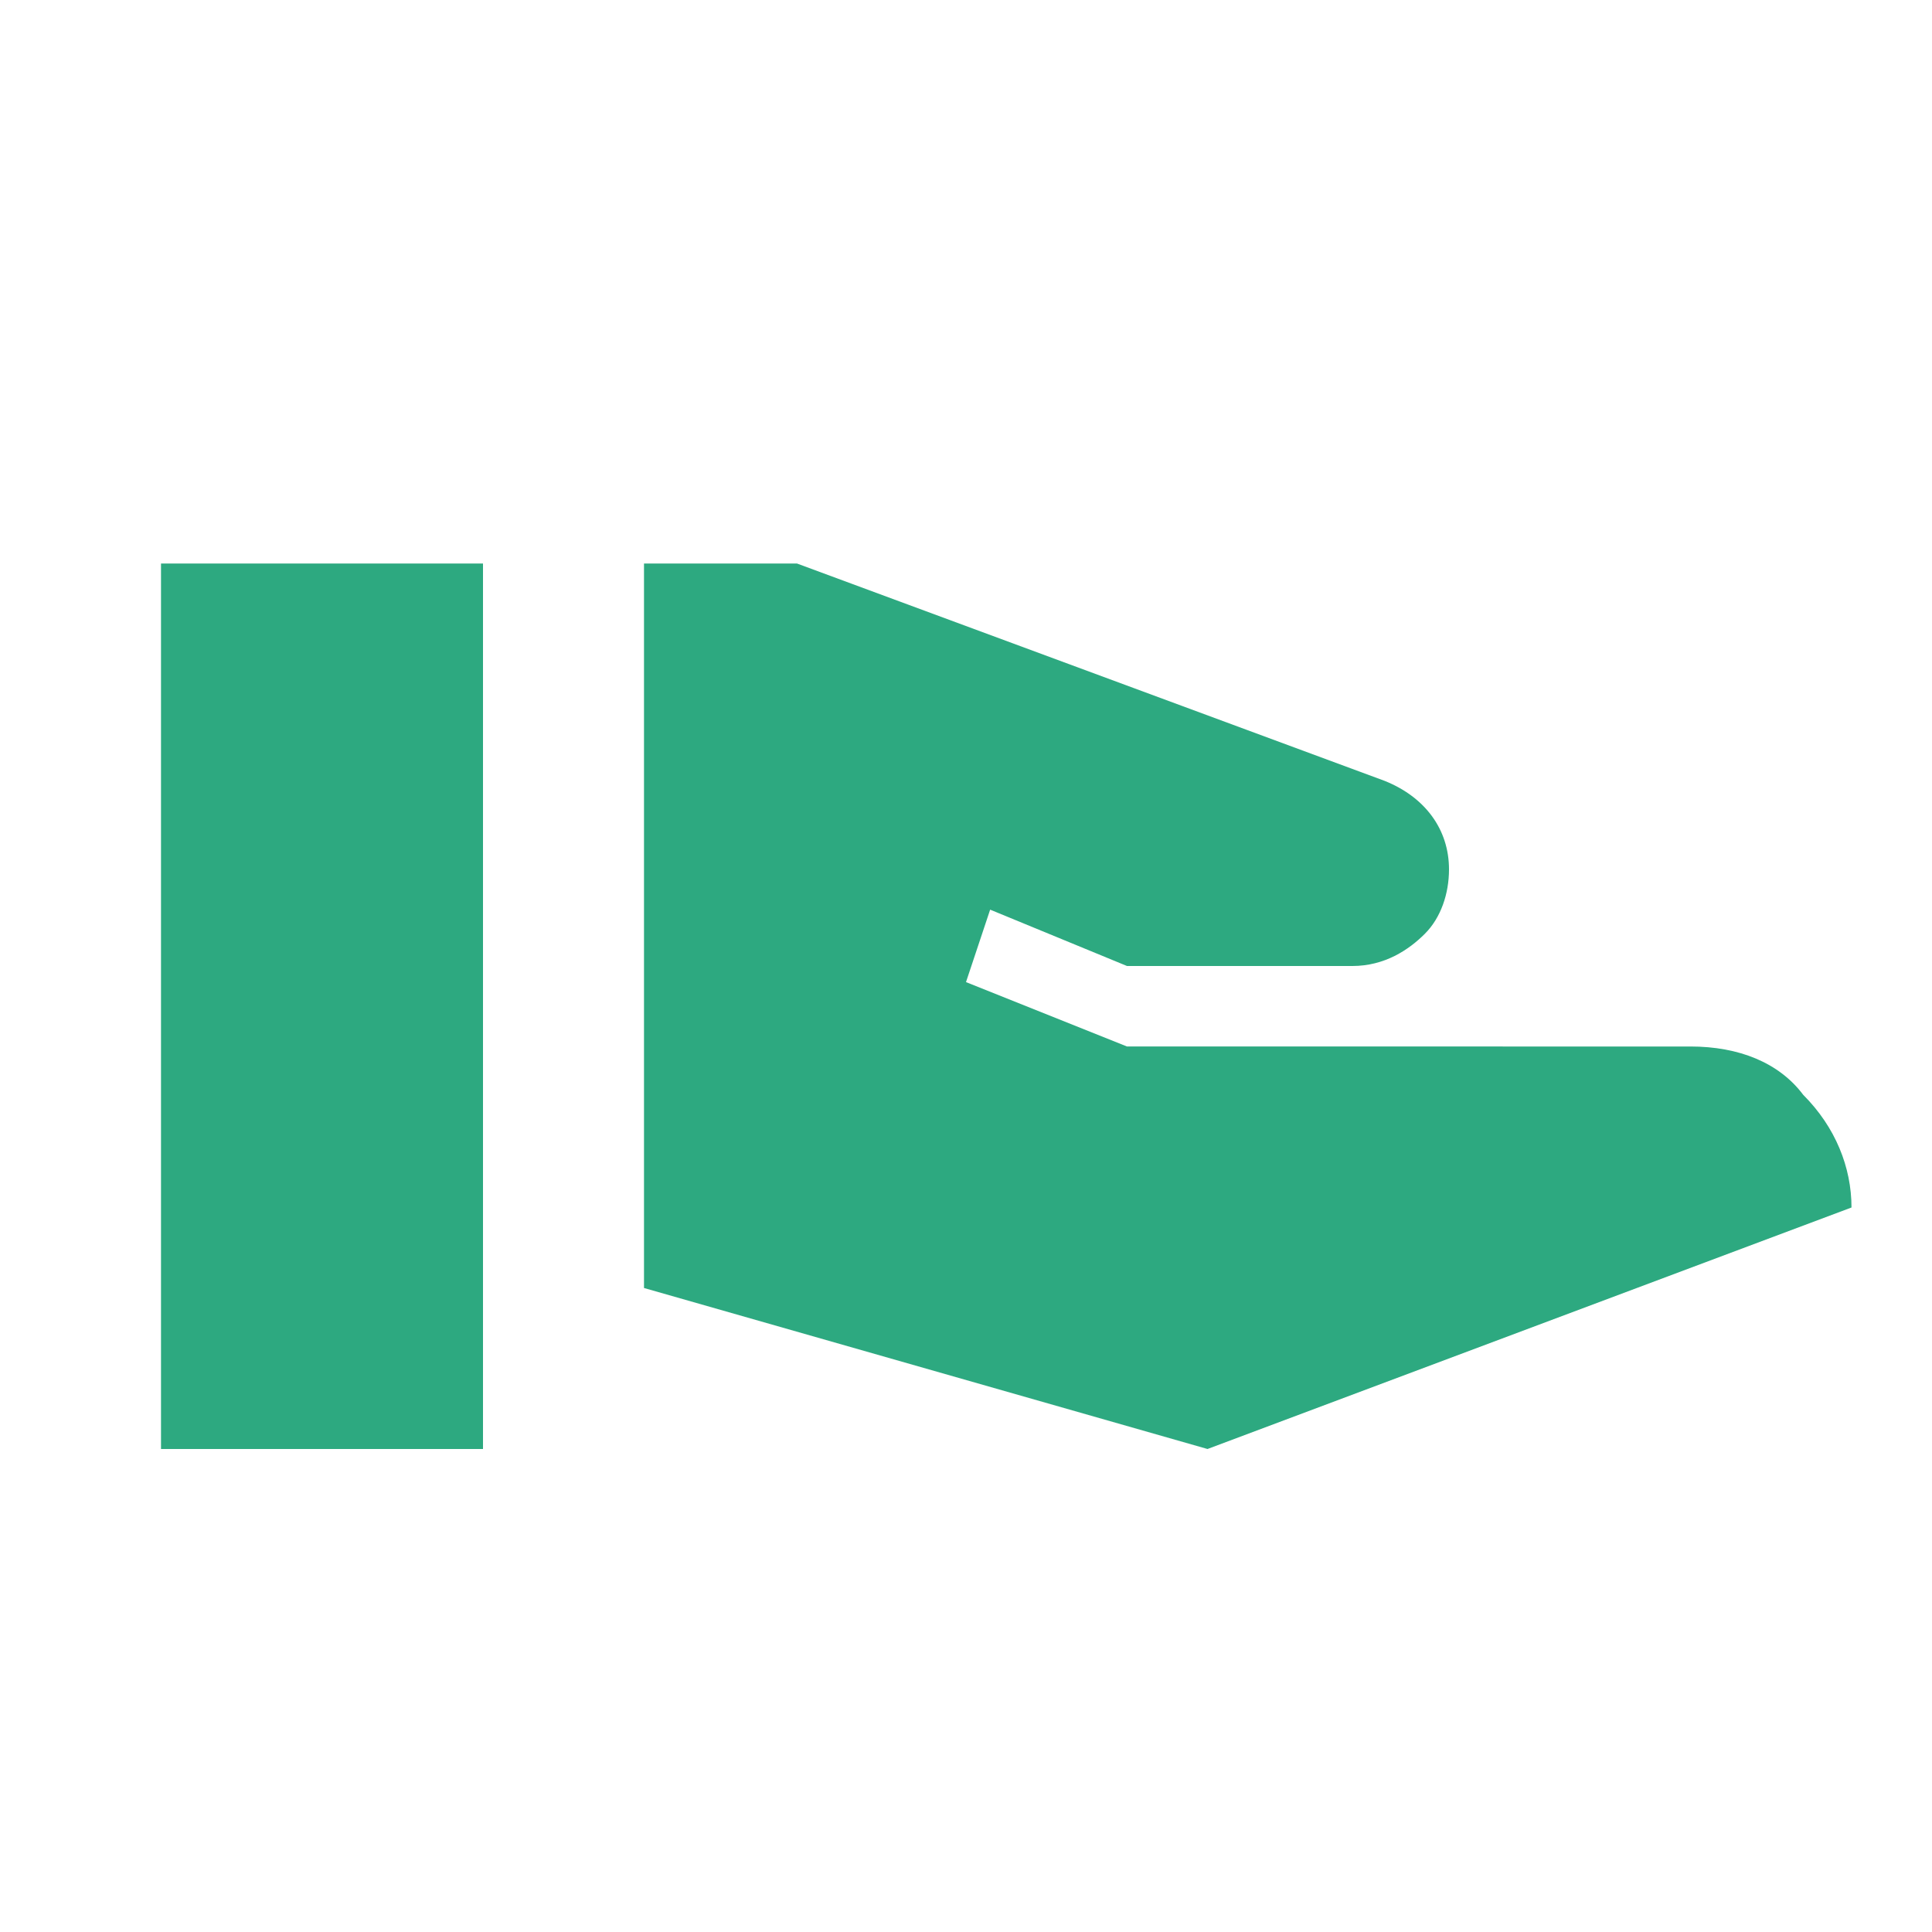 <svg xmlns="http://www.w3.org/2000/svg" width="1em" height="1em" viewBox="0 0 24 24">
    <path fill="#2da980" d="M21 13c.6 0 1.1.2 1.4.6c.4.4.6.9.6 1.4l-8 3l-7-2V7h1.9l7.3 2.7c.5.2.8.6.8 1.1c0 .3-.1.6-.3.8c-.2.2-.5.4-.9.4H14l-1.7-.7l-.3.9l2 .8zM2 7h4v11H2z"/>
</svg>